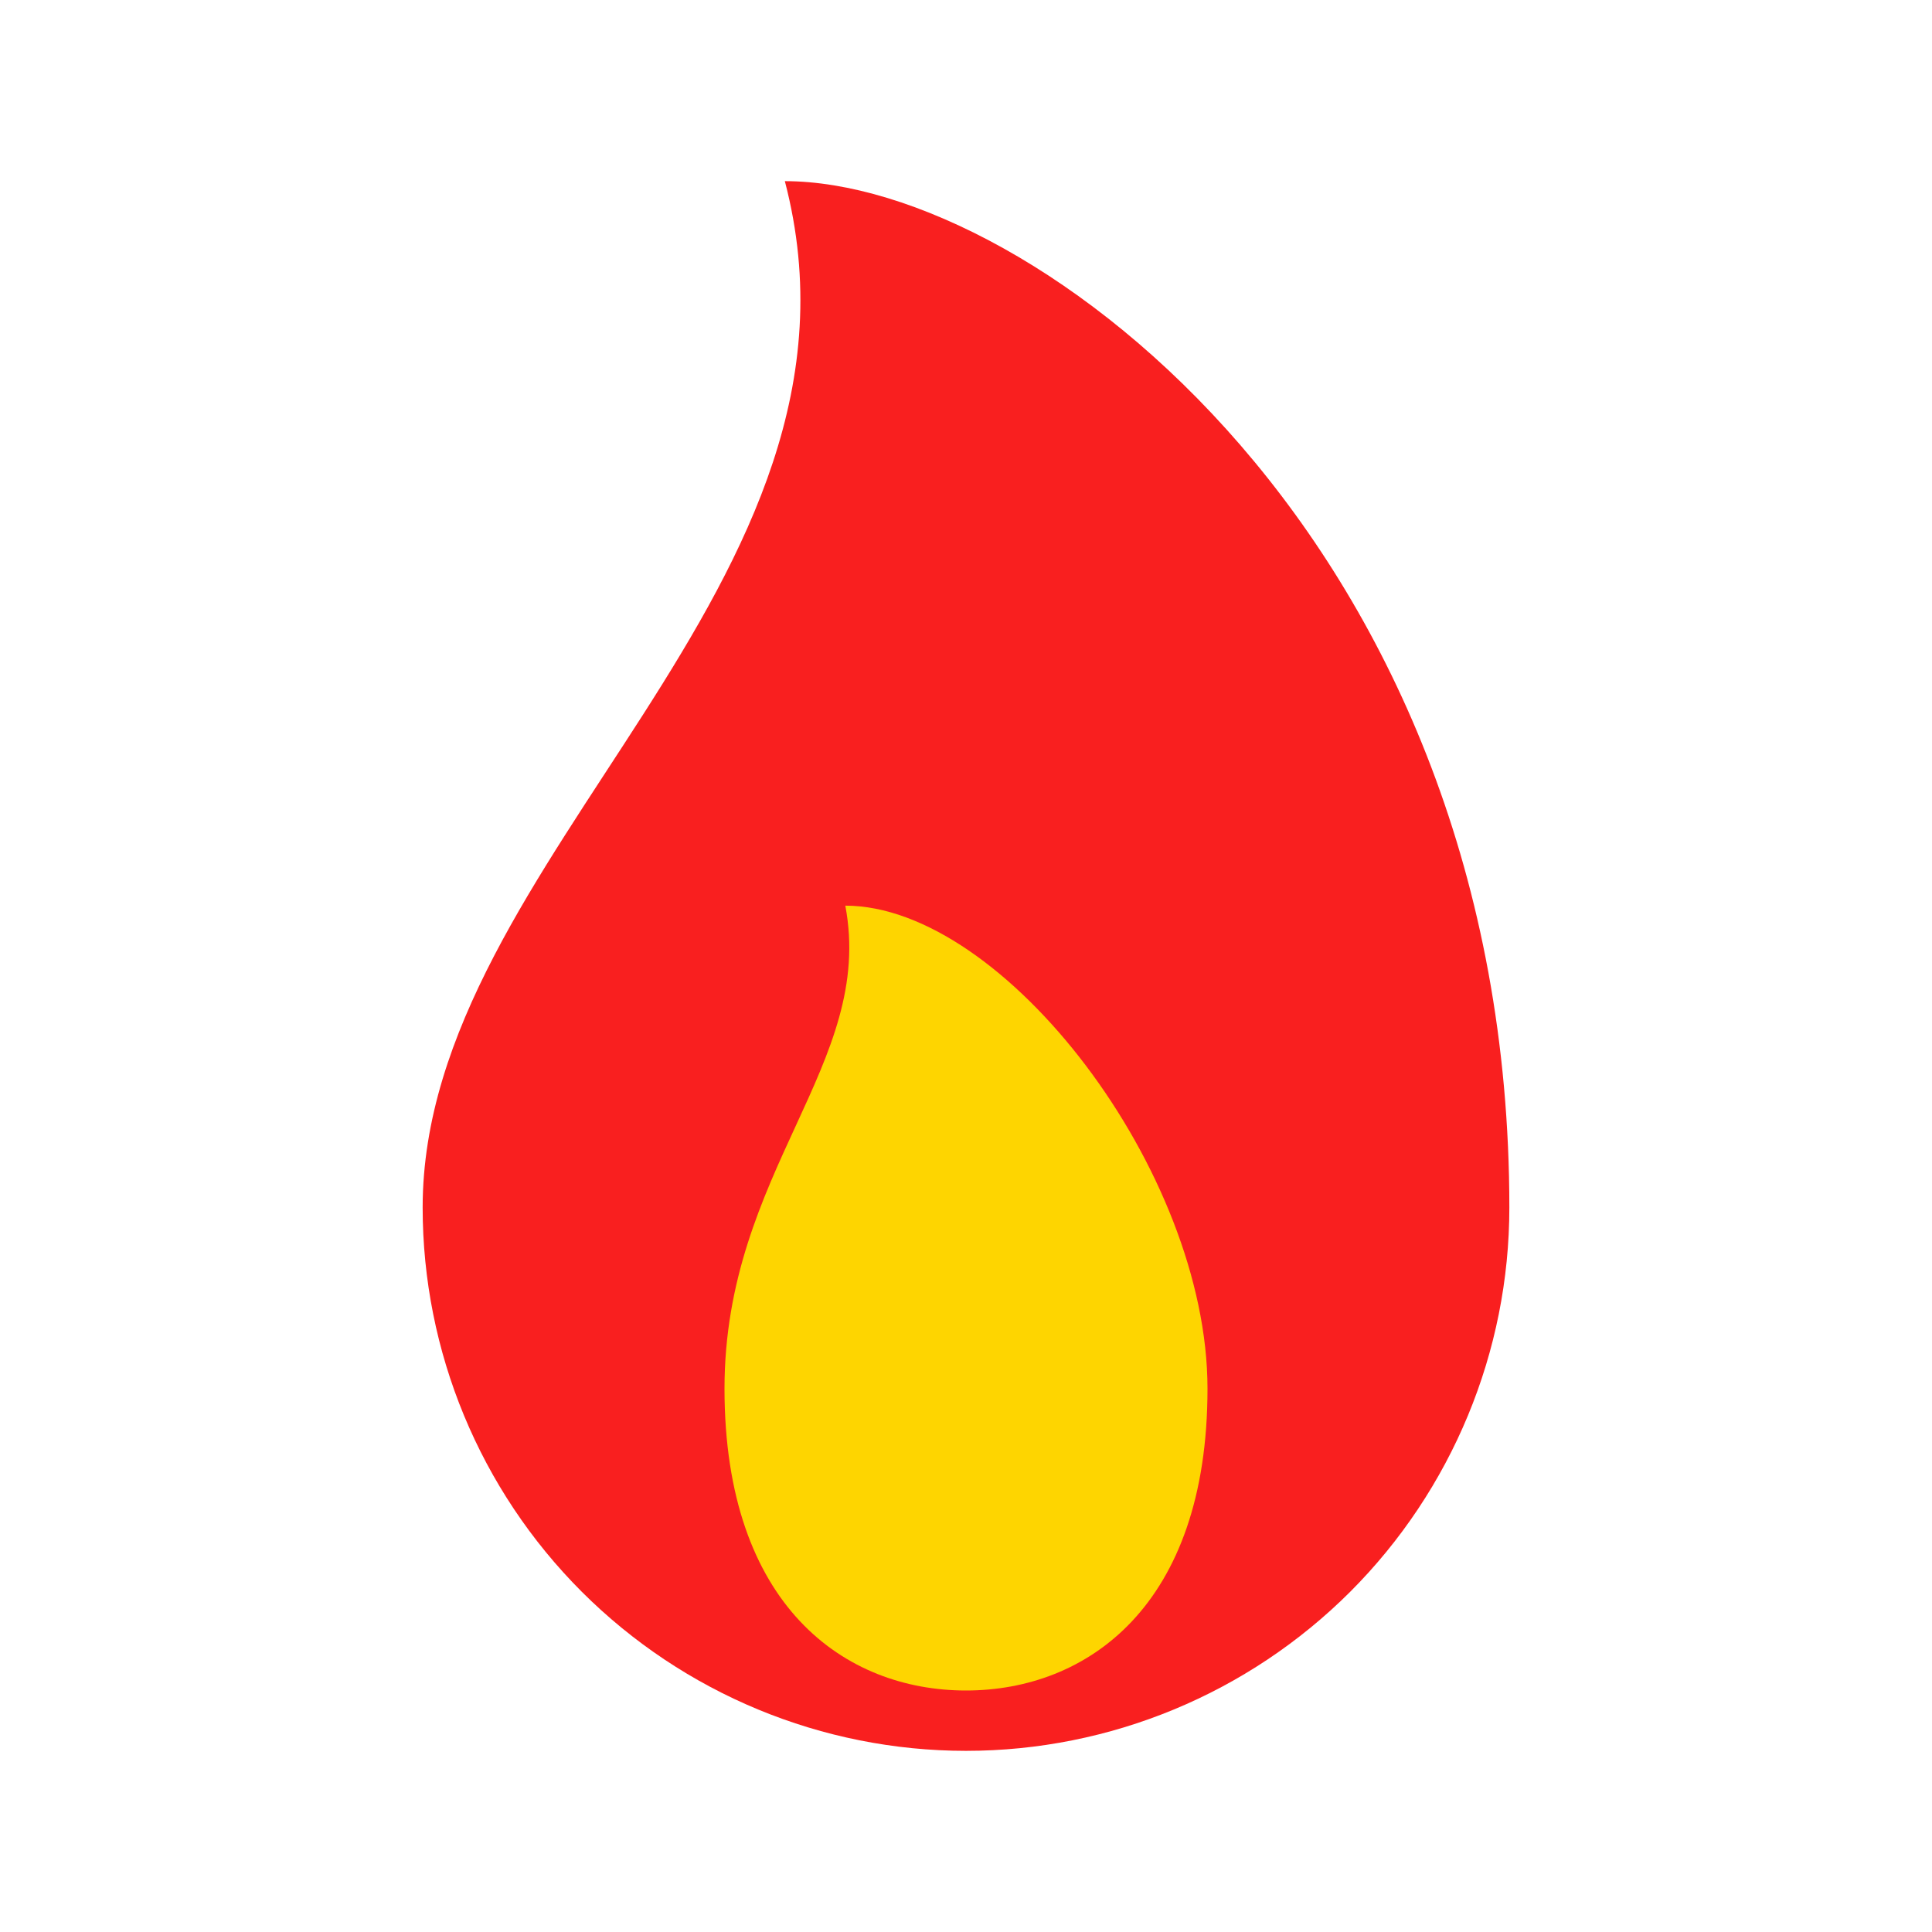 <svg width="17" height="17" viewBox="0 0 17 17" fill="none" xmlns="http://www.w3.org/2000/svg">
<path d="M3.719 10.625C3.719 7.537 7.836 5.146 6.906 1.594C9.098 1.594 13.281 4.781 13.281 10.625C13.281 11.893 12.777 13.109 11.881 14.006C10.984 14.902 9.768 15.406 8.5 15.406C7.232 15.406 6.016 14.902 5.119 14.006C4.222 13.109 3.719 11.893 3.719 10.625Z" fill="#F91F1F"/>
<path d="M10.625 12.219C10.625 14.135 9.562 14.875 8.5 14.875C7.438 14.875 6.375 14.135 6.375 12.219C6.375 10.303 7.703 9.363 7.438 7.969C8.832 7.969 10.625 10.303 10.625 12.219Z" fill="#FED500"/>
</svg>
